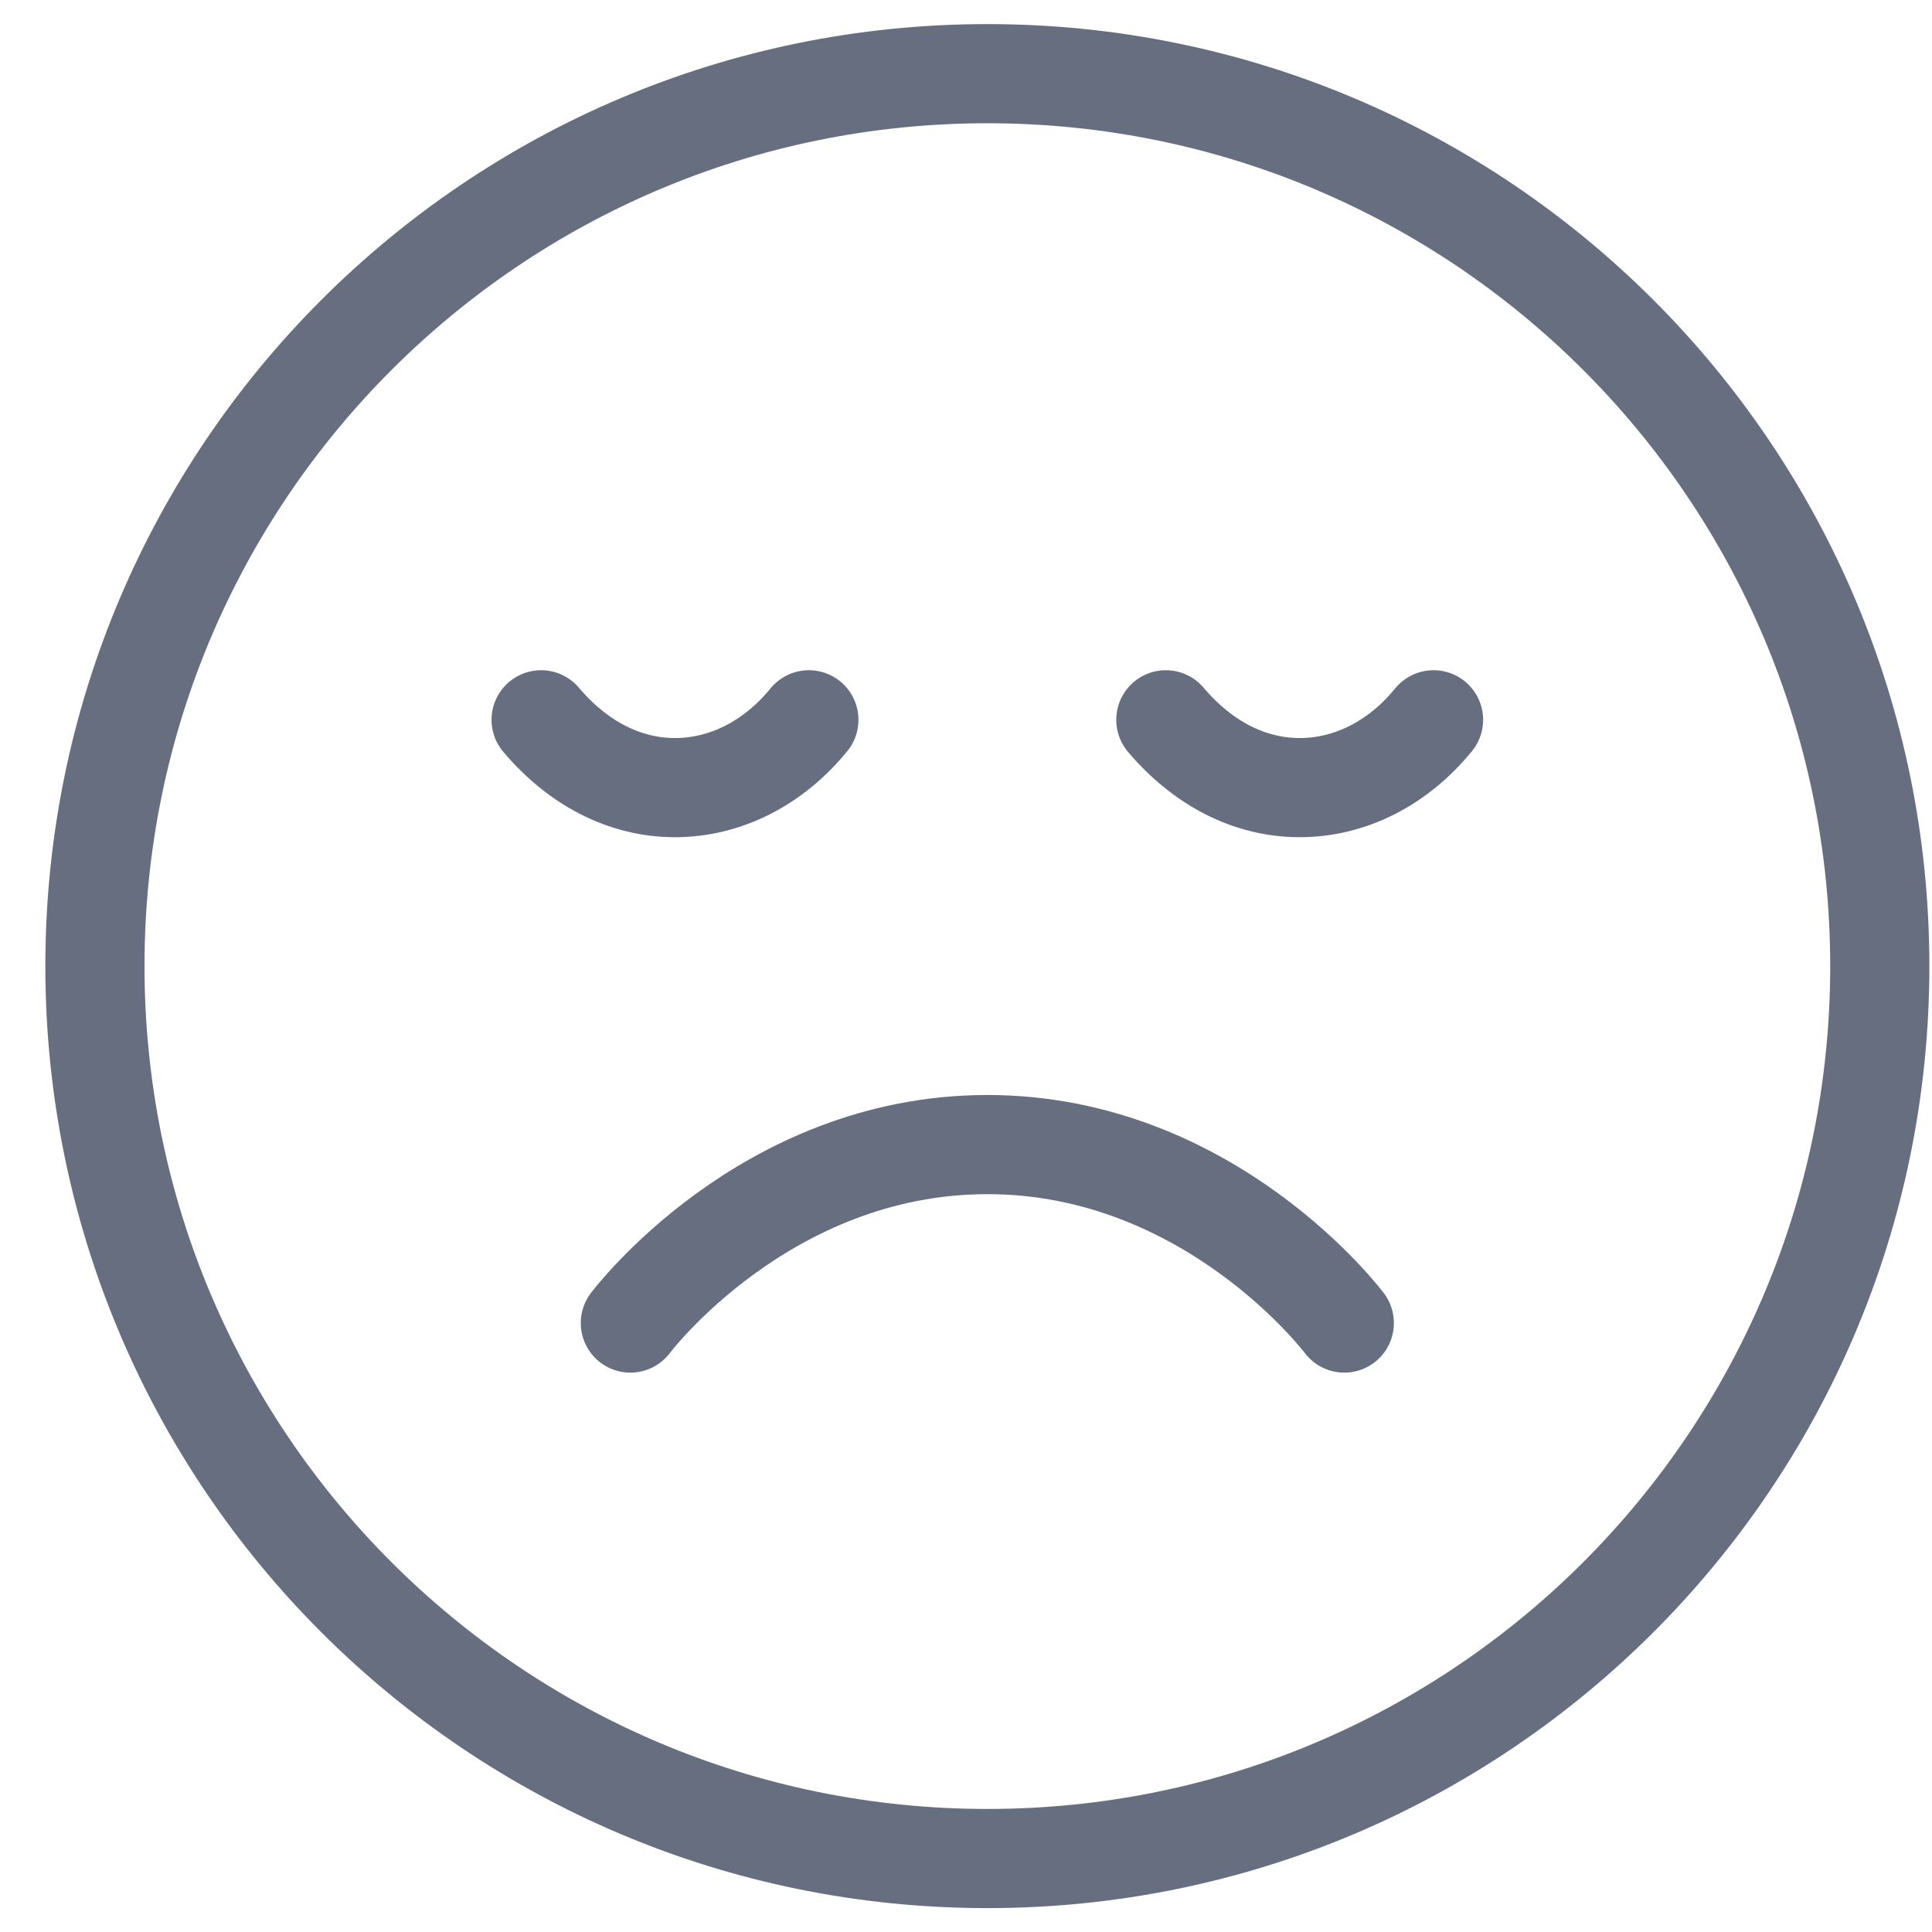 <svg width="37" height="37" viewBox="0 0 37 37" fill="none" xmlns="http://www.w3.org/2000/svg">
<path d="M25.745 25.338C25.745 25.338 23.182 21.92 18.909 21.92C14.636 21.92 12.072 25.338 12.072 25.338M27.454 13.785C26.779 14.614 25.857 15.084 24.891 15.084C23.925 15.084 23.028 14.614 22.327 13.785M15.491 13.785C14.816 14.614 13.893 15.084 12.927 15.084C11.961 15.084 11.064 14.614 10.363 13.785M36 18.502C36 27.941 28.348 35.593 18.909 35.593C9.47 35.593 1.818 27.941 1.818 18.502C1.818 9.063 9.47 1.411 18.909 1.411C28.348 1.411 36 9.063 36 18.502Z" stroke="#666E80" stroke-width="1.899" stroke-linecap="round" stroke-linejoin="round"/>
</svg>
